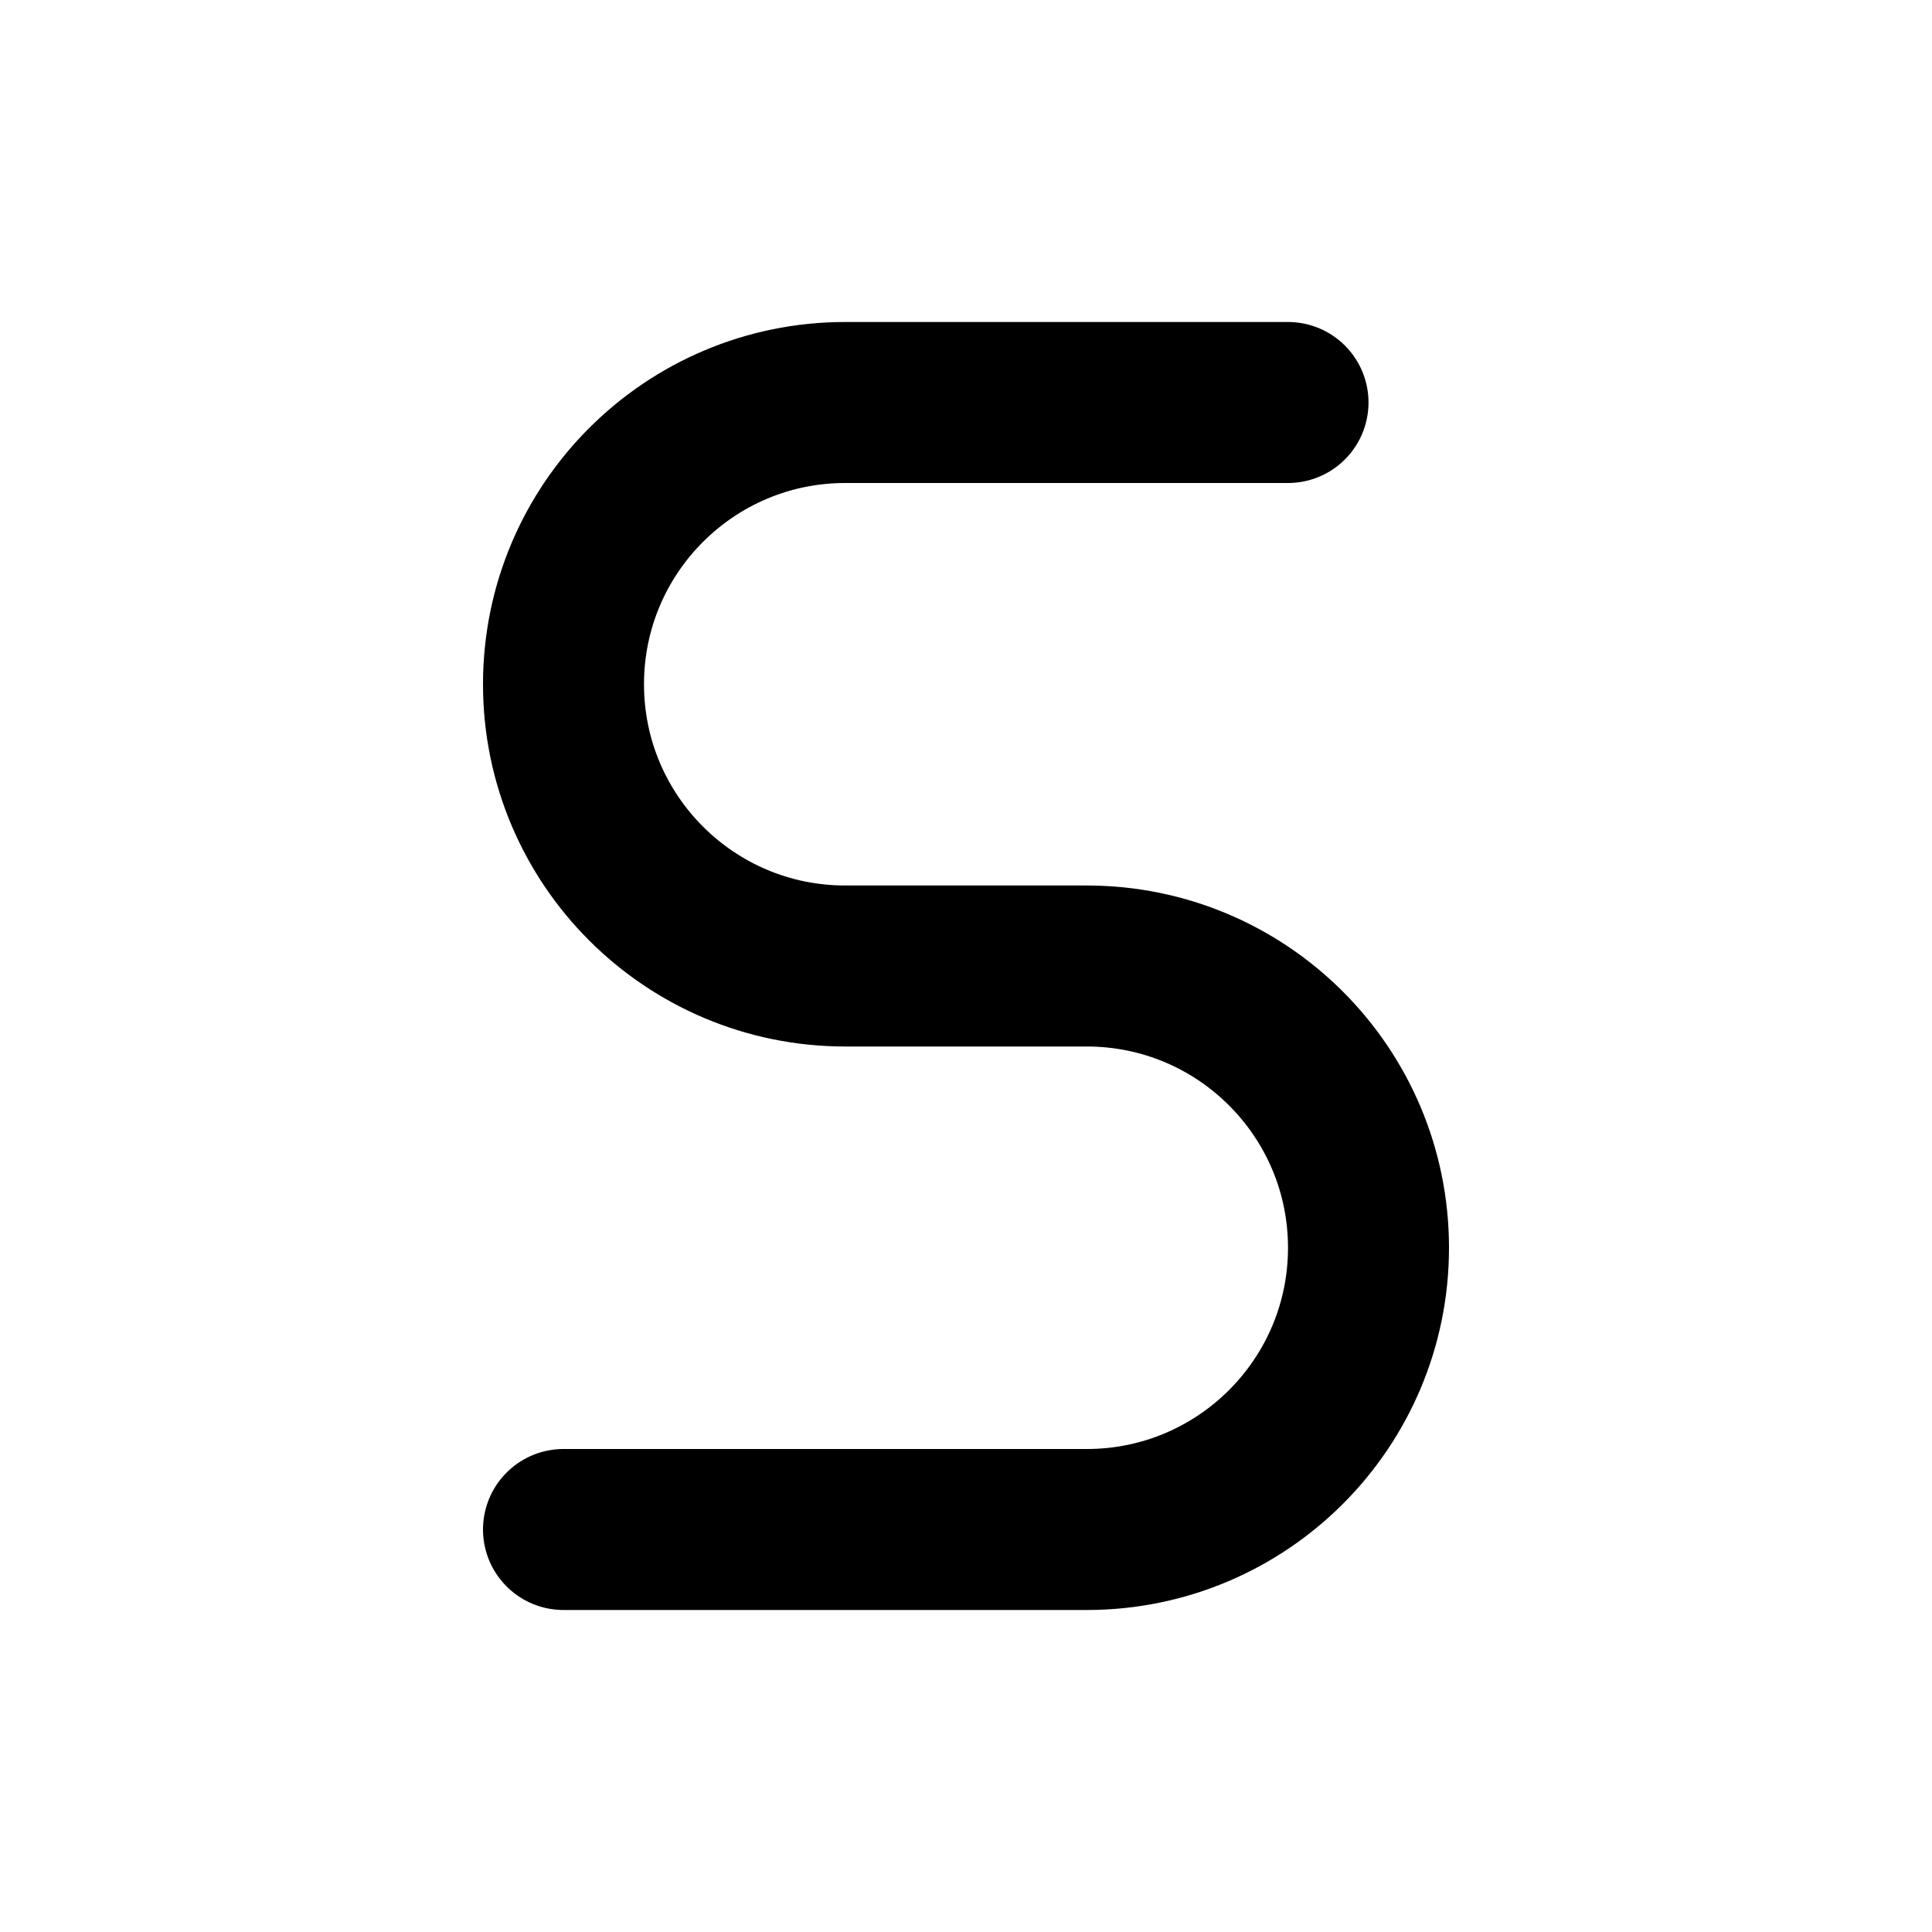 <svg width="24" height="24" viewBox="0 0 24 24" fill="none" xmlns="http://www.w3.org/2000/svg">
<path d="M16 5H10.5C8.567 5 7 6.567 7 8.5C7 10.433 8.567 12 10.5 12H13.5C15.433 12 17 13.567 17 15.5C17 17.433 15.433 19 13.5 19H7" stroke="black" stroke-width="2" stroke-linecap="round" stroke-linejoin="round"/>
</svg>
